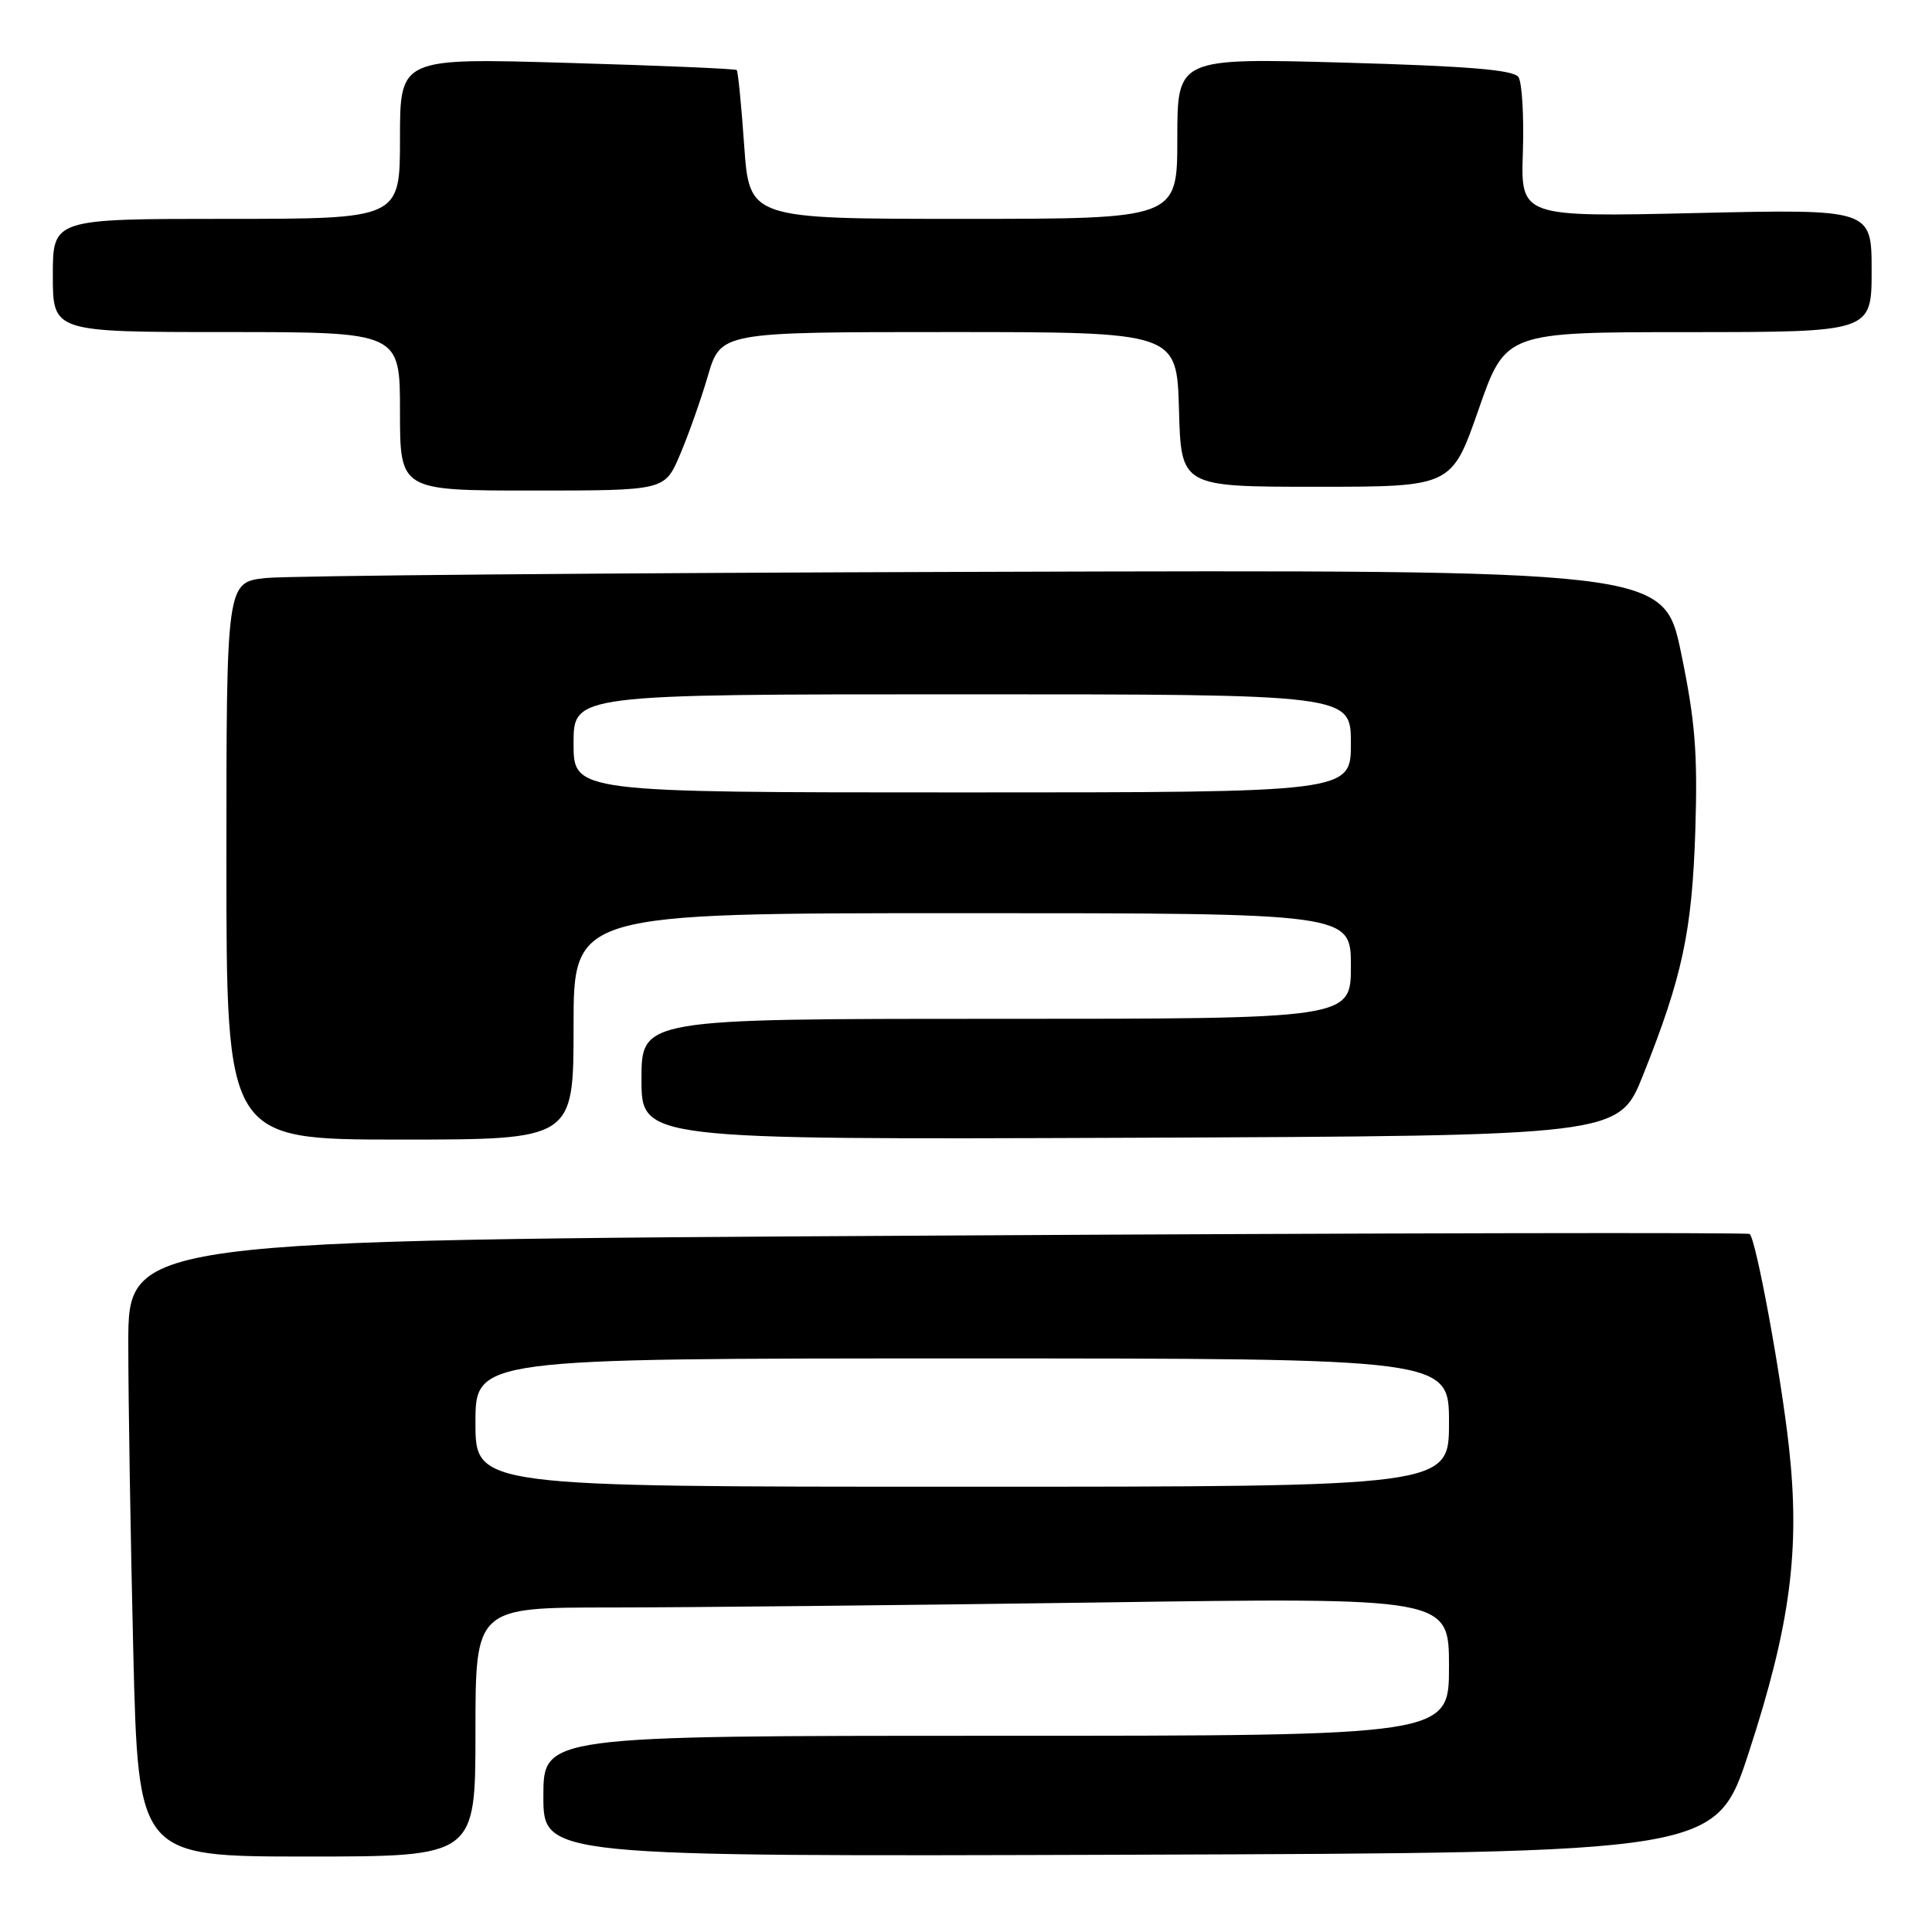 <?xml version="1.0" encoding="UTF-8" standalone="no"?>
<!DOCTYPE svg PUBLIC "-//W3C//DTD SVG 1.1//EN" "http://www.w3.org/Graphics/SVG/1.1/DTD/svg11.dtd" >
<svg xmlns="http://www.w3.org/2000/svg" xmlns:xlink="http://www.w3.org/1999/xlink" version="1.1" viewBox="0 0 256 256">
 <g >
 <path fill="currentColor"
d=" M 63.00 229.50 C 63.00 213.00 63.00 213.00 80.84 213.00 C 90.65 213.00 119.67 212.70 145.34 212.34 C 192.00 211.67 192.00 211.67 192.00 220.84 C 192.00 230.00 192.00 230.00 132.00 230.00 C 72.00 230.00 72.00 230.00 72.00 238.01 C 72.00 246.01 72.00 246.01 149.70 245.76 C 227.39 245.50 227.39 245.50 231.74 232.16 C 237.24 215.30 238.55 205.33 237.04 191.70 C 235.97 182.06 232.71 164.38 231.85 163.51 C 231.63 163.29 183.20 163.38 124.22 163.72 C 17.00 164.32 17.00 164.32 17.00 178.00 C 17.00 185.52 17.30 203.90 17.66 218.84 C 18.32 246.00 18.32 246.00 40.66 246.00 C 63.00 246.00 63.00 246.00 63.00 229.50 Z  M 76.00 136.00 C 76.00 121.00 76.00 121.00 127.50 121.00 C 179.00 121.00 179.00 121.00 179.00 128.00 C 179.00 135.00 179.00 135.00 132.00 135.00 C 85.00 135.00 85.00 135.00 85.00 143.01 C 85.00 151.01 85.00 151.01 149.75 150.76 C 214.50 150.50 214.50 150.50 217.71 142.47 C 222.94 129.37 224.21 123.40 224.64 110.00 C 224.96 99.75 224.62 95.52 222.75 86.50 C 220.46 75.50 220.46 75.50 130.48 75.77 C 80.99 75.91 38.14 76.28 35.25 76.59 C 30.00 77.14 30.00 77.14 30.00 114.07 C 30.00 151.00 30.00 151.00 53.00 151.00 C 76.00 151.00 76.00 151.00 76.00 136.00 Z  M 90.07 60.33 C 91.17 57.76 92.85 53.04 93.79 49.83 C 95.50 44.00 95.50 44.00 125.72 44.00 C 155.93 44.00 155.93 44.00 156.22 54.25 C 156.50 64.50 156.50 64.50 174.42 64.50 C 192.35 64.50 192.35 64.50 195.92 54.26 C 199.50 44.01 199.50 44.01 223.75 44.01 C 248.00 44.00 248.00 44.00 248.00 35.85 C 248.00 27.70 248.00 27.70 224.75 28.23 C 201.50 28.76 201.50 28.76 201.79 20.13 C 201.94 15.38 201.68 10.92 201.20 10.21 C 200.56 9.26 194.57 8.76 178.17 8.30 C 156.00 7.68 156.00 7.68 156.00 18.34 C 156.00 29.00 156.00 29.00 127.65 29.00 C 99.30 29.00 99.30 29.00 98.61 19.30 C 98.24 13.96 97.79 9.46 97.62 9.28 C 97.44 9.11 87.33 8.68 75.15 8.33 C 53.00 7.68 53.00 7.68 53.00 18.34 C 53.00 29.00 53.00 29.00 30.00 29.00 C 7.00 29.00 7.00 29.00 7.00 36.50 C 7.00 44.00 7.00 44.00 30.00 44.00 C 53.00 44.00 53.00 44.00 53.00 54.50 C 53.00 65.00 53.00 65.00 70.54 65.00 C 88.07 65.00 88.07 65.00 90.07 60.33 Z  M 63.00 188.50 C 63.00 180.00 63.00 180.00 127.50 180.00 C 192.00 180.00 192.00 180.00 192.00 188.50 C 192.00 197.00 192.00 197.00 127.50 197.00 C 63.00 197.00 63.00 197.00 63.00 188.50 Z  M 76.00 98.50 C 76.00 92.00 76.00 92.00 127.50 92.00 C 179.00 92.00 179.00 92.00 179.00 98.50 C 179.00 105.00 179.00 105.00 127.50 105.00 C 76.00 105.00 76.00 105.00 76.00 98.50 Z "/>
</g>
</svg>